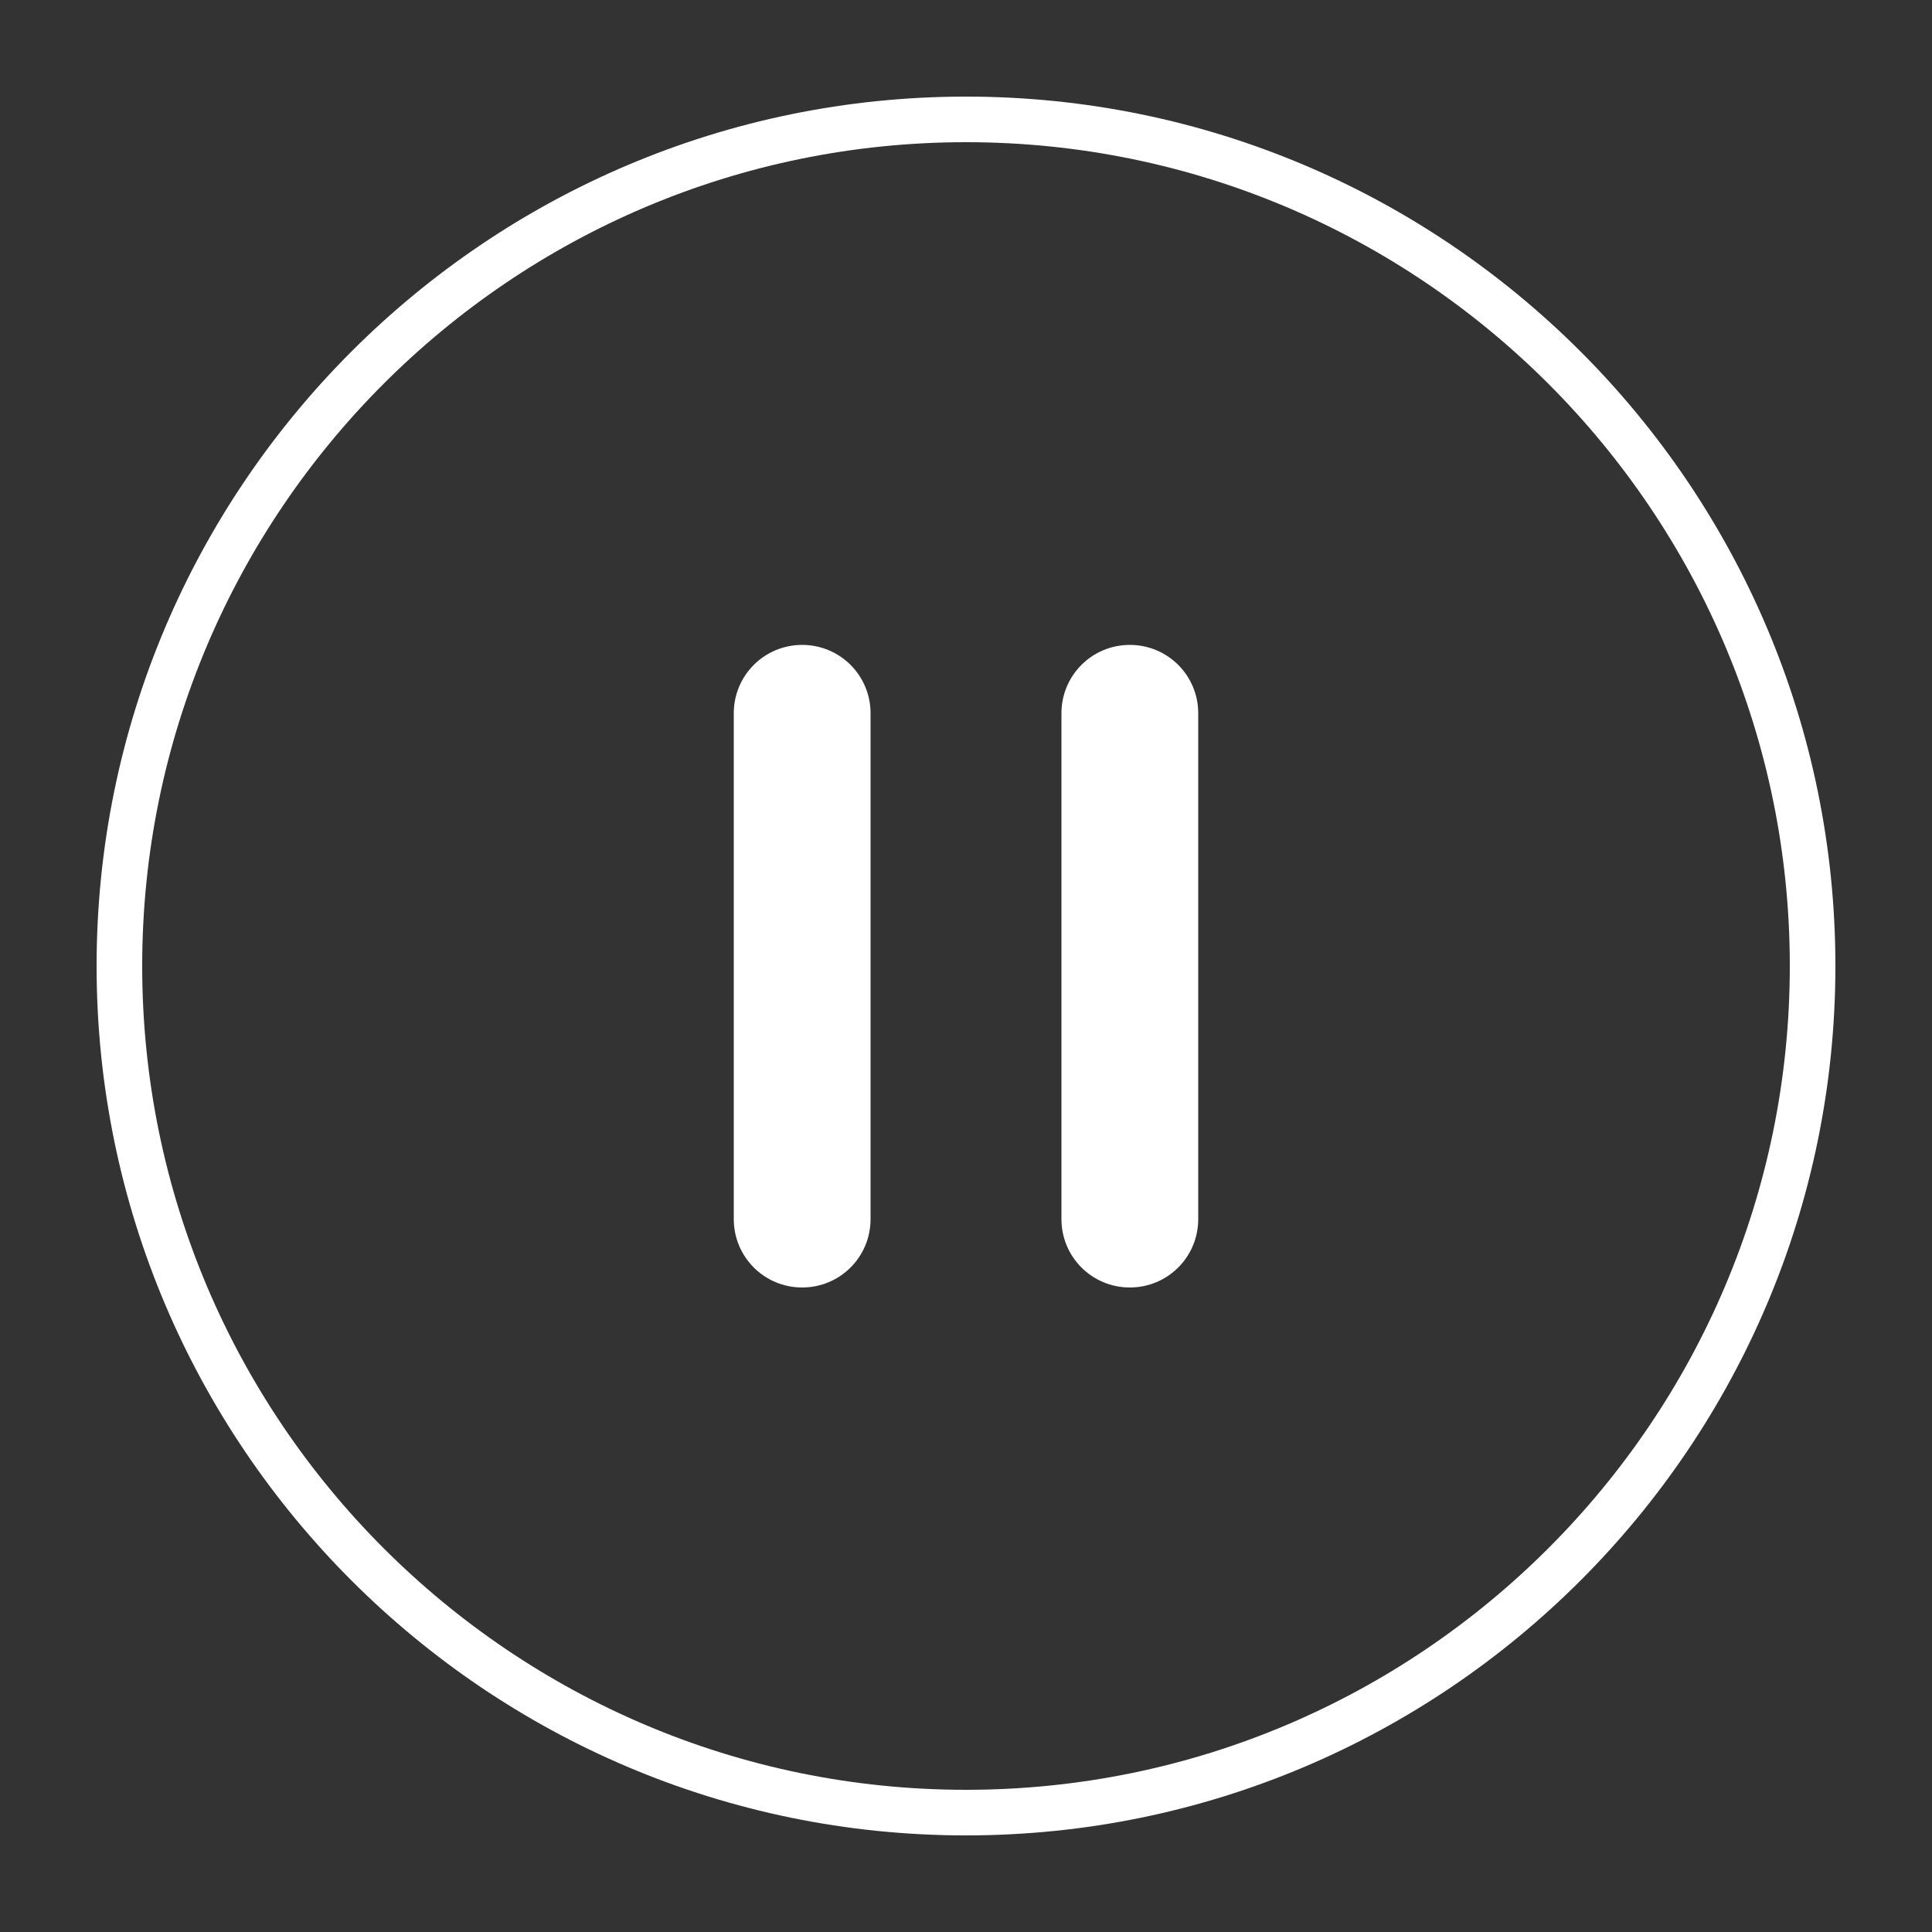 <?xml version="1.0" encoding="UTF-8"?>
<svg id="Calque_1" data-name="Calque 1" xmlns="http://www.w3.org/2000/svg" viewBox="0 0 50 50">
  <rect x="0" y="0" width="50" height="50" fill="#333333" stroke="none"/>
  <defs>
    <style>
      .cls-1 {
        fill: #fff;
        stroke-width: 0px;
      }
    </style>
  </defs>
  <path class="cls-1" d="M25,2.5C12.59,2.5,2.5,12.59,2.5,25s10.09,22.5,22.5,22.5,22.5-10.09,22.5-22.5S37.41,2.5,25,2.5ZM25,46.32c-11.76,0-21.32-9.56-21.32-21.32S13.24,3.68,25,3.68s21.32,9.56,21.32,21.32-9.56,21.32-21.32,21.32Z"/>
  <path class="cls-1" d="M20.76,16.69c-.98,0-1.77.79-1.77,1.77v13.09c0,.98.79,1.77,1.77,1.77s1.77-.79,1.77-1.77v-13.09c0-.98-.79-1.77-1.77-1.77Z"/>
  <path class="cls-1" d="M29.24,16.69c-.98,0-1.77.79-1.77,1.77v13.09c0,.98.79,1.77,1.77,1.77s1.77-.79,1.77-1.77v-13.09c0-.98-.79-1.77-1.77-1.77Z"/>
</svg>